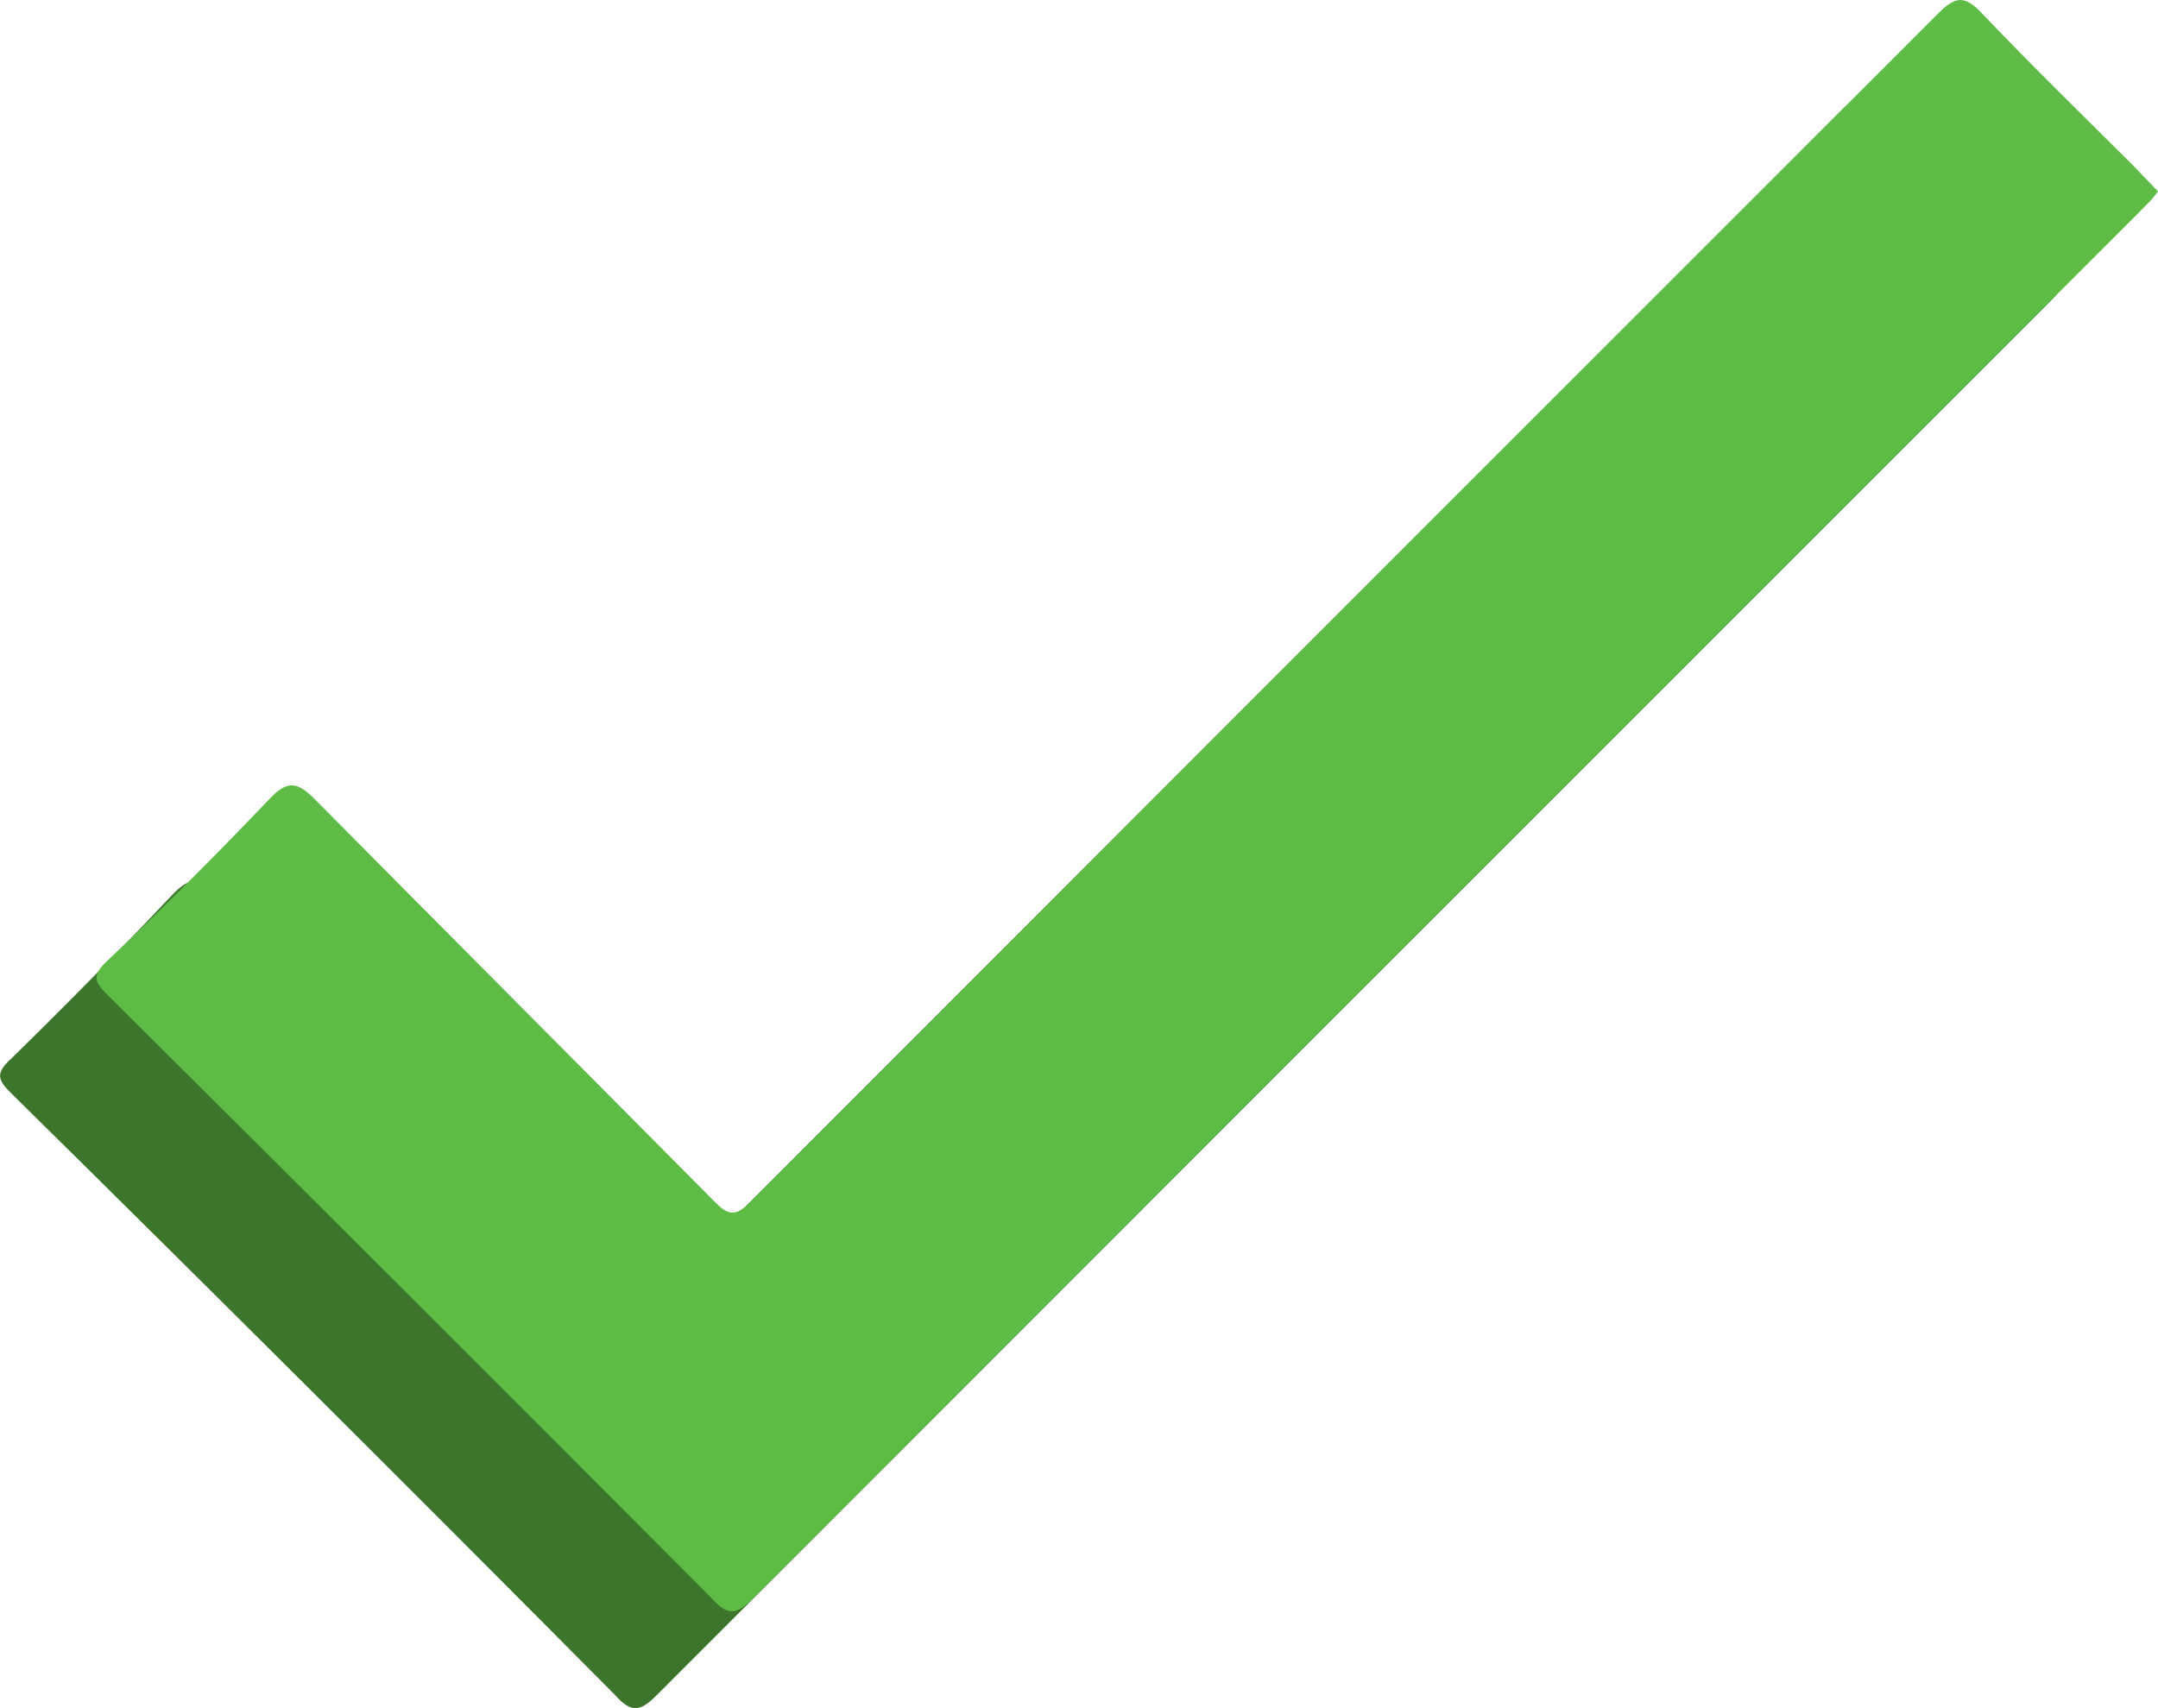 <svg xmlns="http://www.w3.org/2000/svg" viewBox="0 0 86.8 68.72"><defs><style>.cls-1{fill:#3d752d;}.cls-2{fill:#5dbb46;}</style></defs><g id="Layer_2" data-name="Layer 2"><g id="Layer_1-2" data-name="Layer 1"><path class="cls-1" d="M82.92,11.6c-.11.12-.19.24-.28.34s-.31.32-.47.48Q54.29,40.29,26.43,68.18c-.64.64-1,.79-1.7,0Q12.64,56,.47,44c-.56-.55-.68-.82,0-1.43Q3.76,39.35,6.93,36c.69-.73,1.08-.72,1.78,0,5.36,5.41,10.76,10.78,16.12,16.19.58.58.87.66,1.51,0Q50.18,28.32,74.06,4.45c.7-.7,1.08-.78,1.8,0,2,2.1,4.07,4.11,6.12,6.16C82.29,10.91,82.58,11.24,82.92,11.6Z"/><path class="cls-2" d="M86.8,7.7c-.11.13-.18.25-.28.35l-.47.48Q58.16,36.4,30.31,64.28c-.64.64-1,.79-1.7,0Q16.52,52.14,4.35,40.05c-.56-.55-.68-.81,0-1.43q3.33-3.16,6.5-6.49c.69-.72,1.08-.71,1.79,0C18,37.54,23.35,42.9,28.71,48.31c.58.59.87.67,1.51,0Q54.07,24.43,77.94.56c.7-.71,1.08-.78,1.8,0,2,2.1,4.07,4.11,6.12,6.16Z"/></g></g></svg>